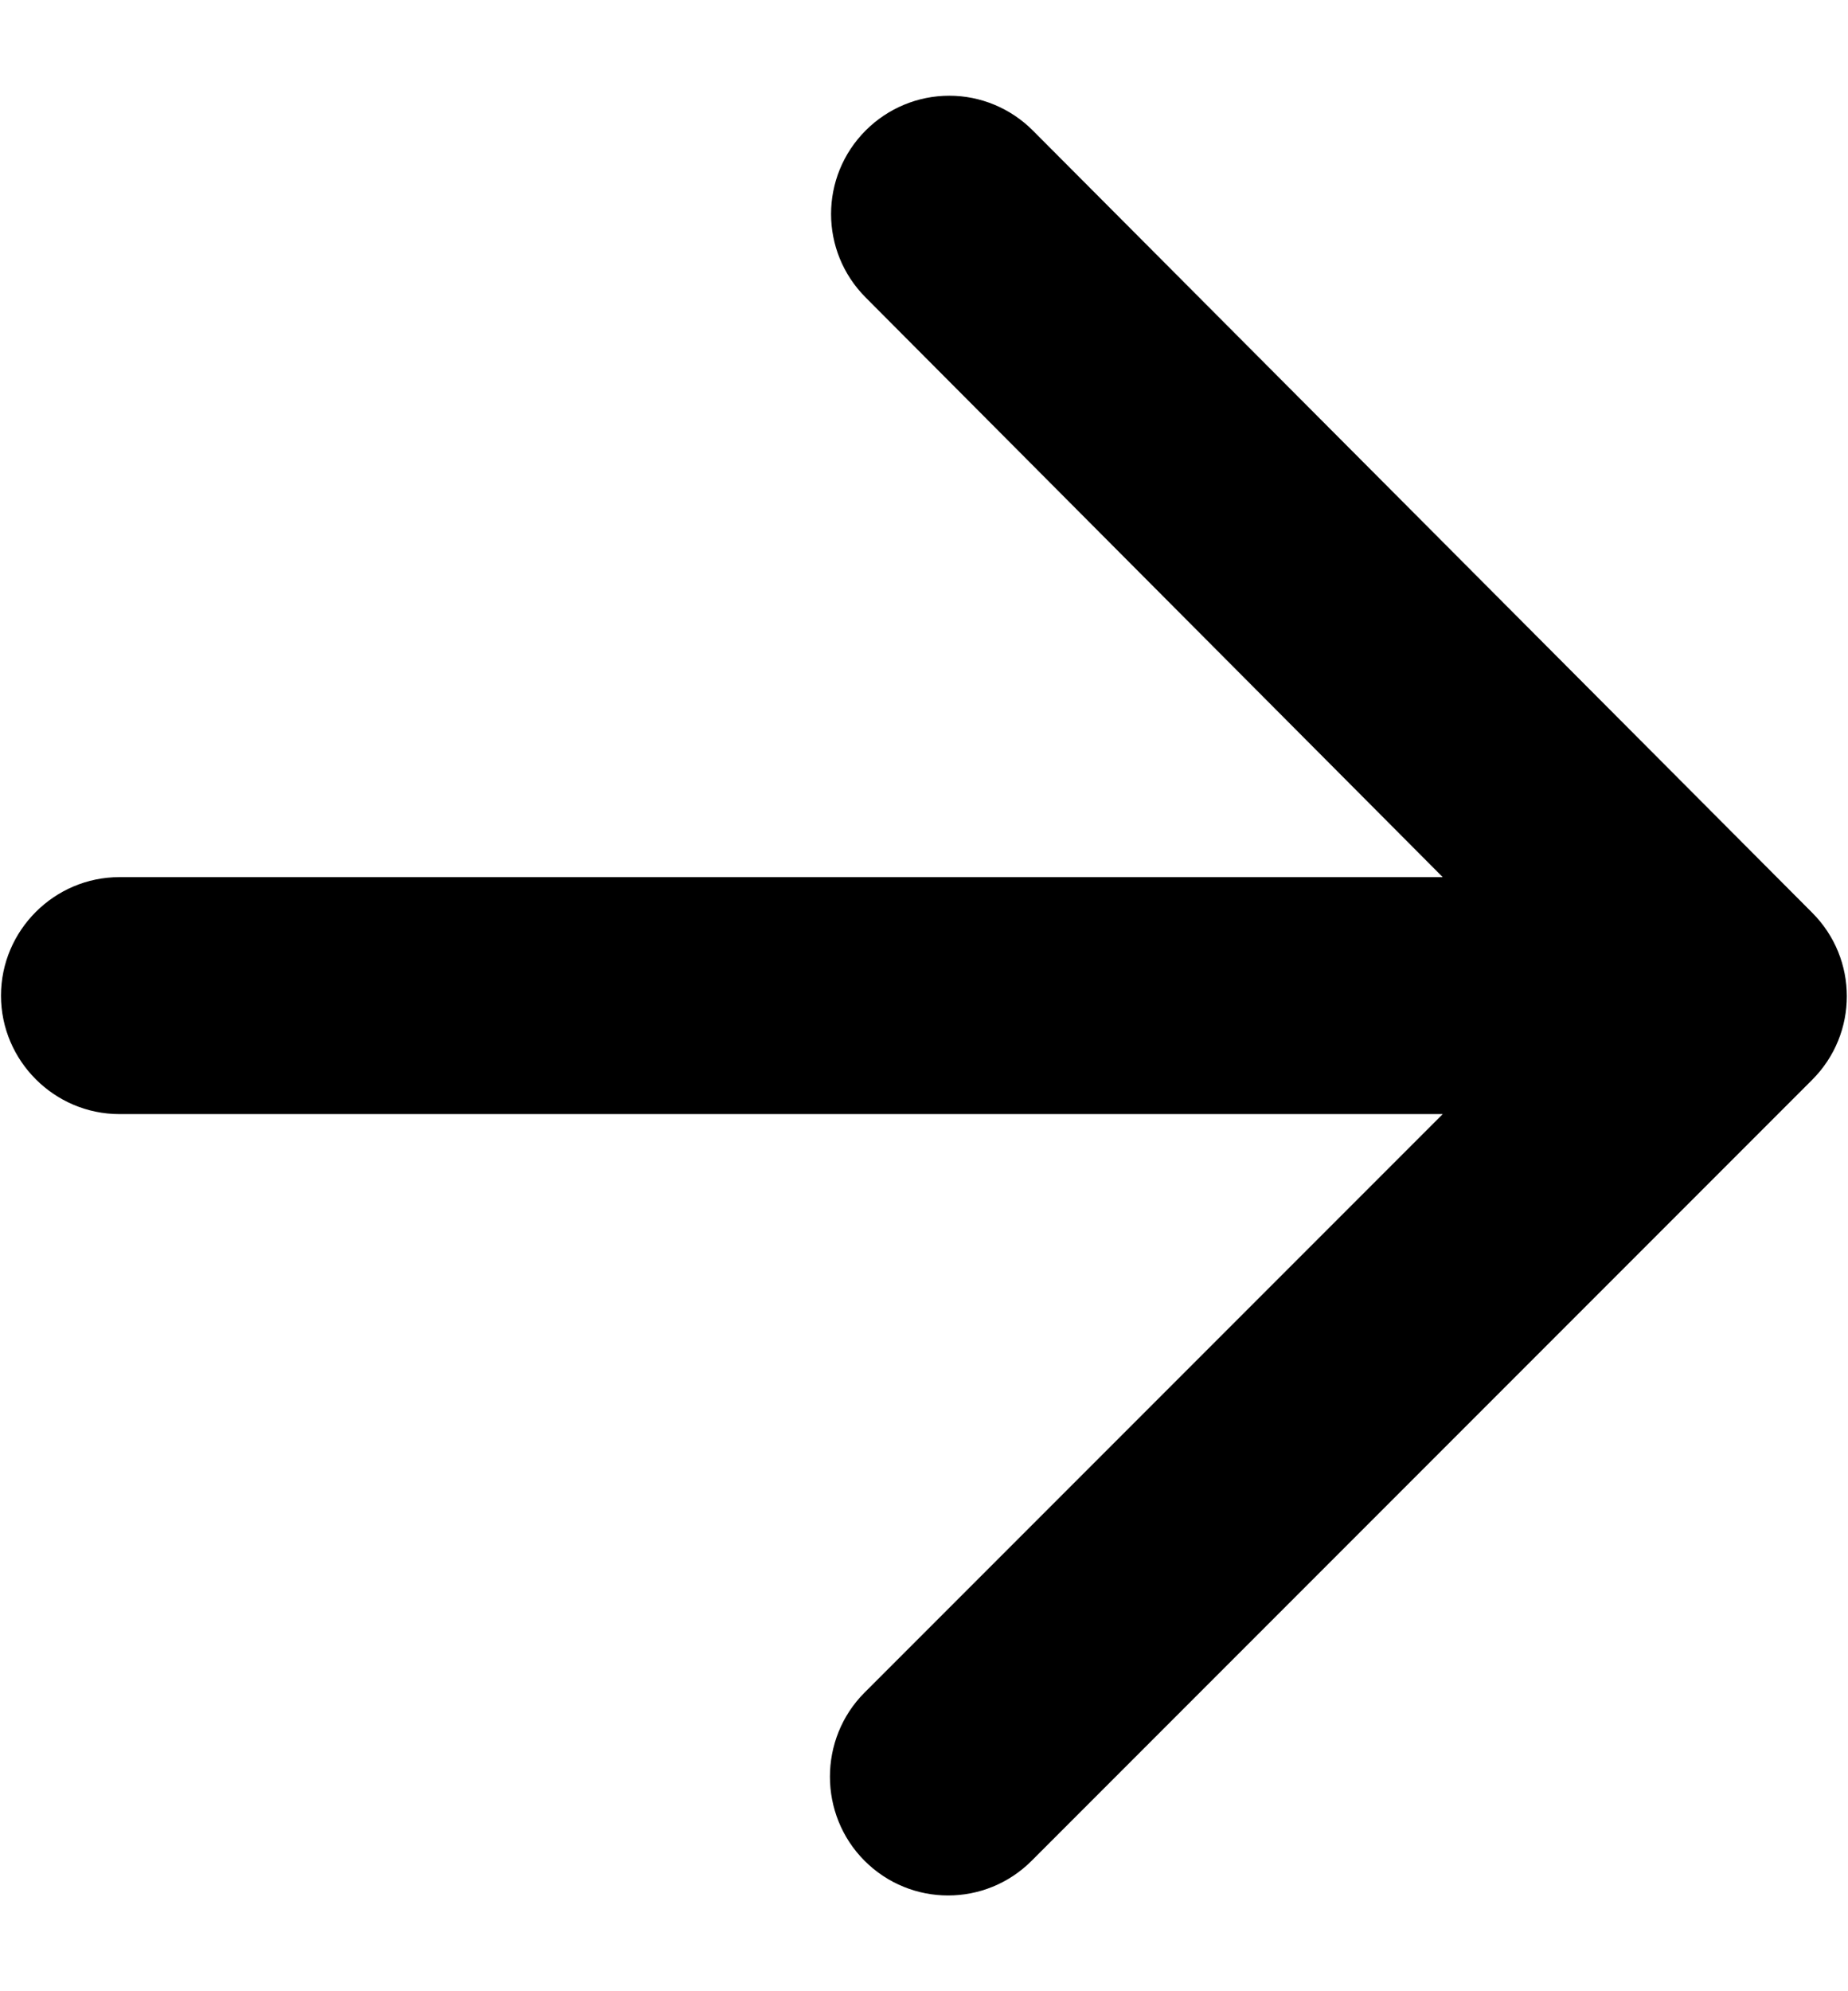 <svg width="13" height="14" viewBox="0 0 13 14" fill="none" xmlns="http://www.w3.org/2000/svg">
<path d="M0.84 7.833H10.149L6.082 11.9C5.757 12.225 5.757 12.758 6.082 13.083C6.407 13.408 6.932 13.408 7.257 13.083L12.748 7.592C13.073 7.267 13.073 6.742 12.748 6.417L7.265 0.917C7.109 0.761 6.898 0.673 6.678 0.673C6.457 0.673 6.246 0.761 6.09 0.917C5.765 1.242 5.765 1.767 6.09 2.092L10.149 6.167H0.84C0.382 6.167 0.007 6.542 0.007 7C0.007 7.458 0.382 7.833 0.84 7.833Z" fill="black"/>
</svg>
